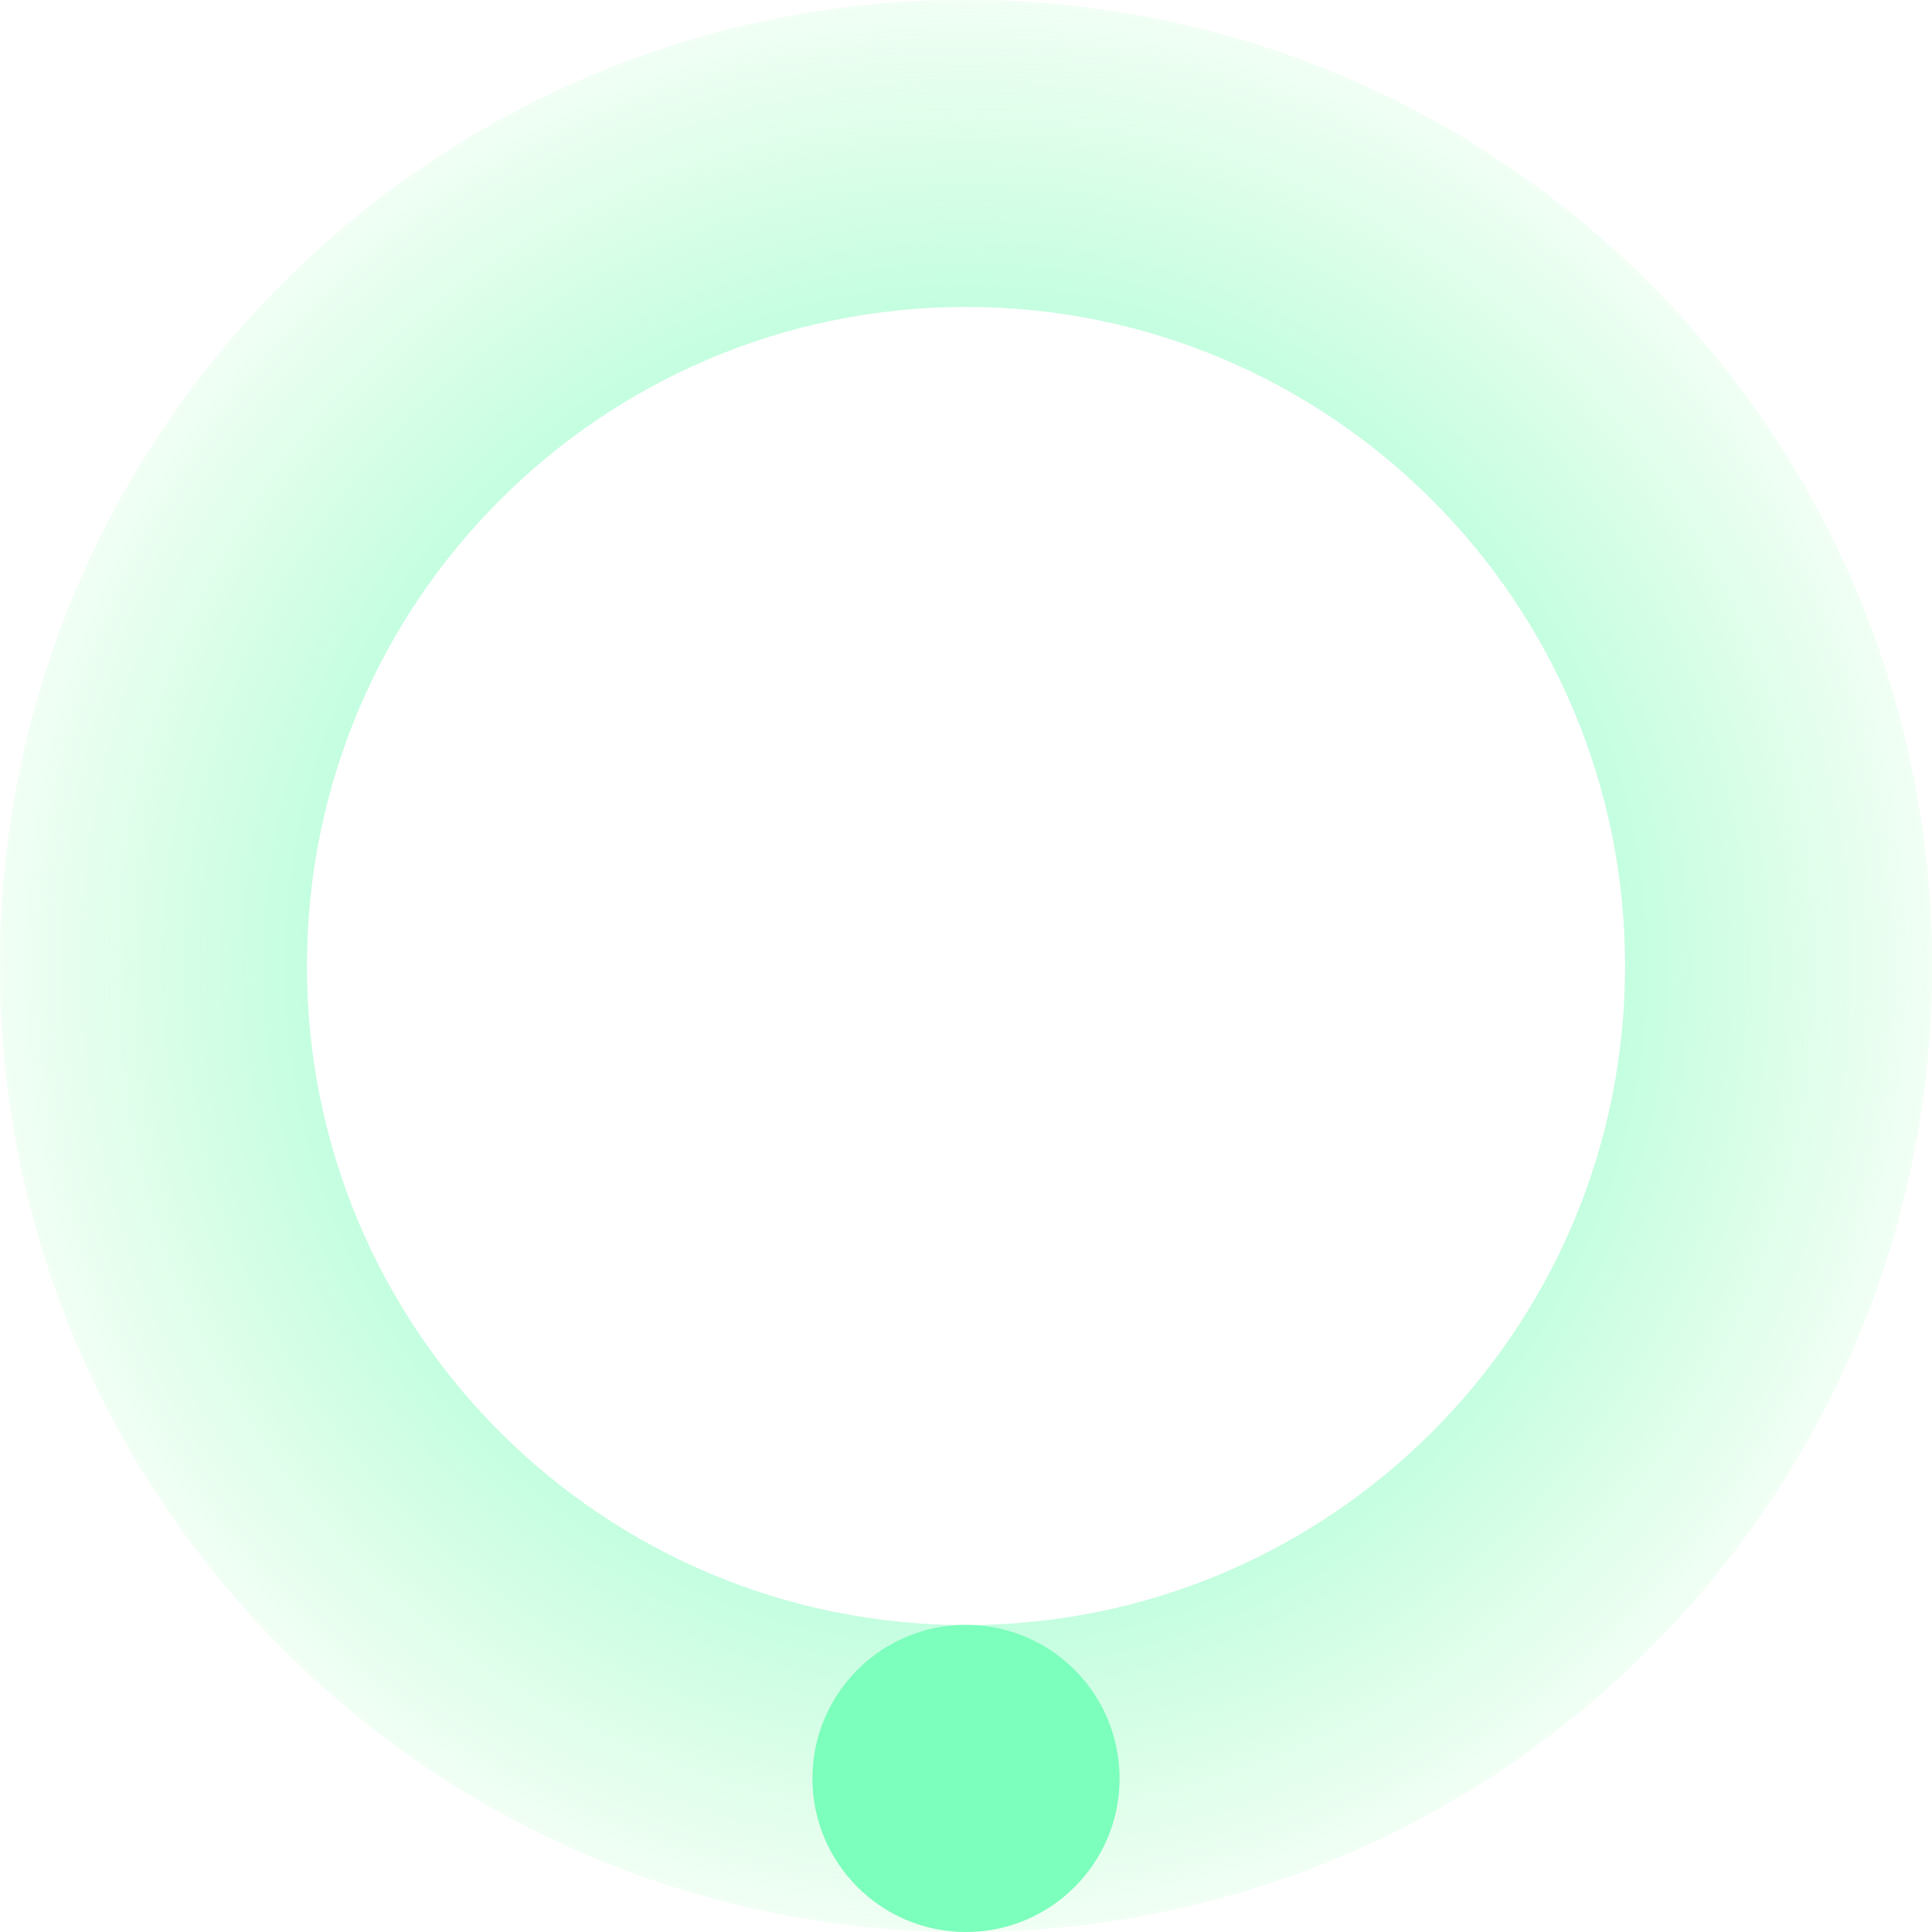 <svg width="195" height="195" viewBox="0 0 195 195" fill="none" xmlns="http://www.w3.org/2000/svg">
<g id="spinner">
<path id="Ellipse 2" d="M195 97.5C195 151.348 151.348 195 97.5 195C43.652 195 0 151.348 0 97.5C0 43.652 43.652 0 97.5 0C151.348 0 195 43.652 195 97.5ZM30.978 97.5C30.978 134.239 60.761 164.022 97.5 164.022C134.239 164.022 164.022 134.239 164.022 97.5C164.022 60.761 134.239 30.978 97.5 30.978C60.761 30.978 30.978 60.761 30.978 97.5Z" fill="url(#paint0_angular_2347_2)"/>
<circle id="Ellipse 3" cx="97.5" cy="179.5" r="15.5" fill="#7CFEBC"/>
</g>
<defs>
<radialGradient id="paint0_angular_2347_2" cx="0" cy="0" r="1" gradientUnits="userSpaceOnUse" gradientTransform="translate(97.5 97.5) rotate(90) scale(97.5)">
<stop stop-color="#59FFEB"/>
<stop offset="1" stop-color="#6BFB93" stop-opacity="0.09"/>
</radialGradient>
</defs>
</svg>
